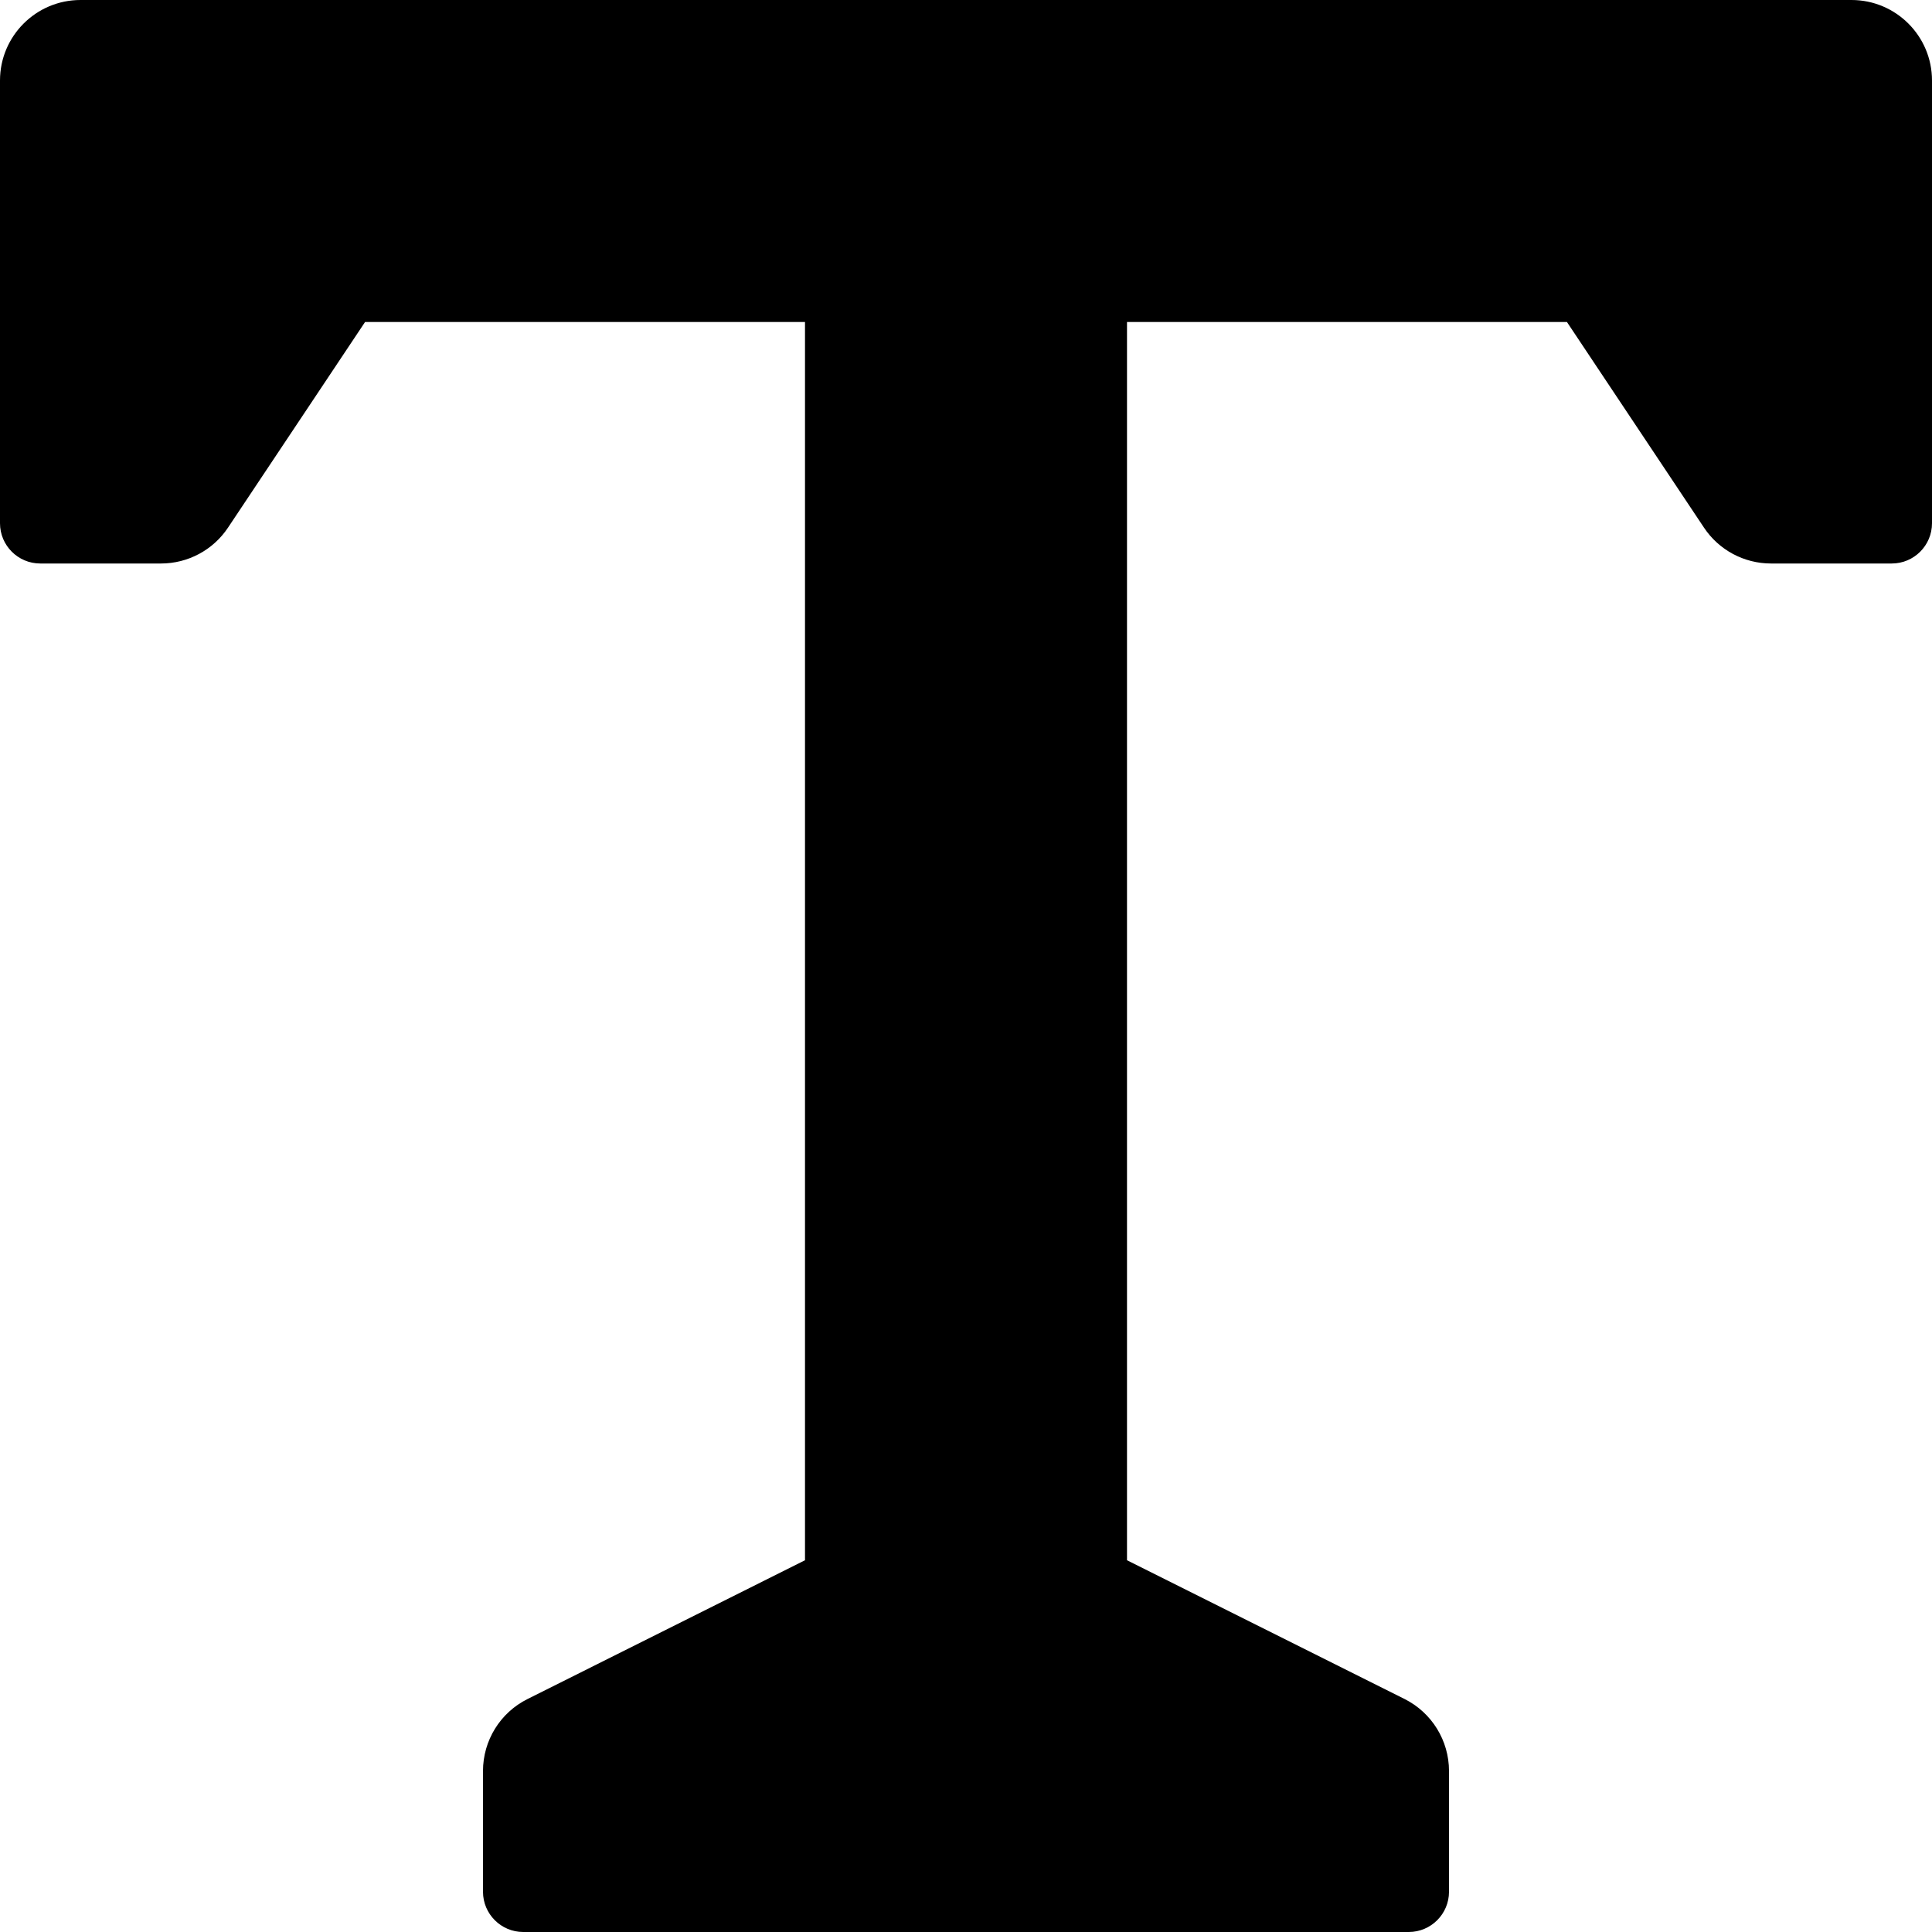 <svg xmlns="http://www.w3.org/2000/svg" viewBox="0 0 24 24"><g clip-path="url(#clip0_12581_61813)"><path fill="currentColor" d="M23 0H1C0.448 0 0 0.448 0 1V6.5C0 6.776 0.224 7 0.5 7H2C2.334 7 2.647 6.833 2.832 6.555L4.535 4H10V19.382L6.553 21.106C6.214 21.275 6 21.621 6 22V23.5C6 23.776 6.224 24 6.5 24H17.5C17.776 24 18 23.776 18 23.5V22C18 21.621 17.786 21.275 17.447 21.105L14 19.382V4H19.465L21.168 6.555C21.353 6.833 21.666 7 22 7H23.5C23.776 7 24 6.776 24 6.5V1C24 0.448 23.552 0 23 0Z"/></g></svg>